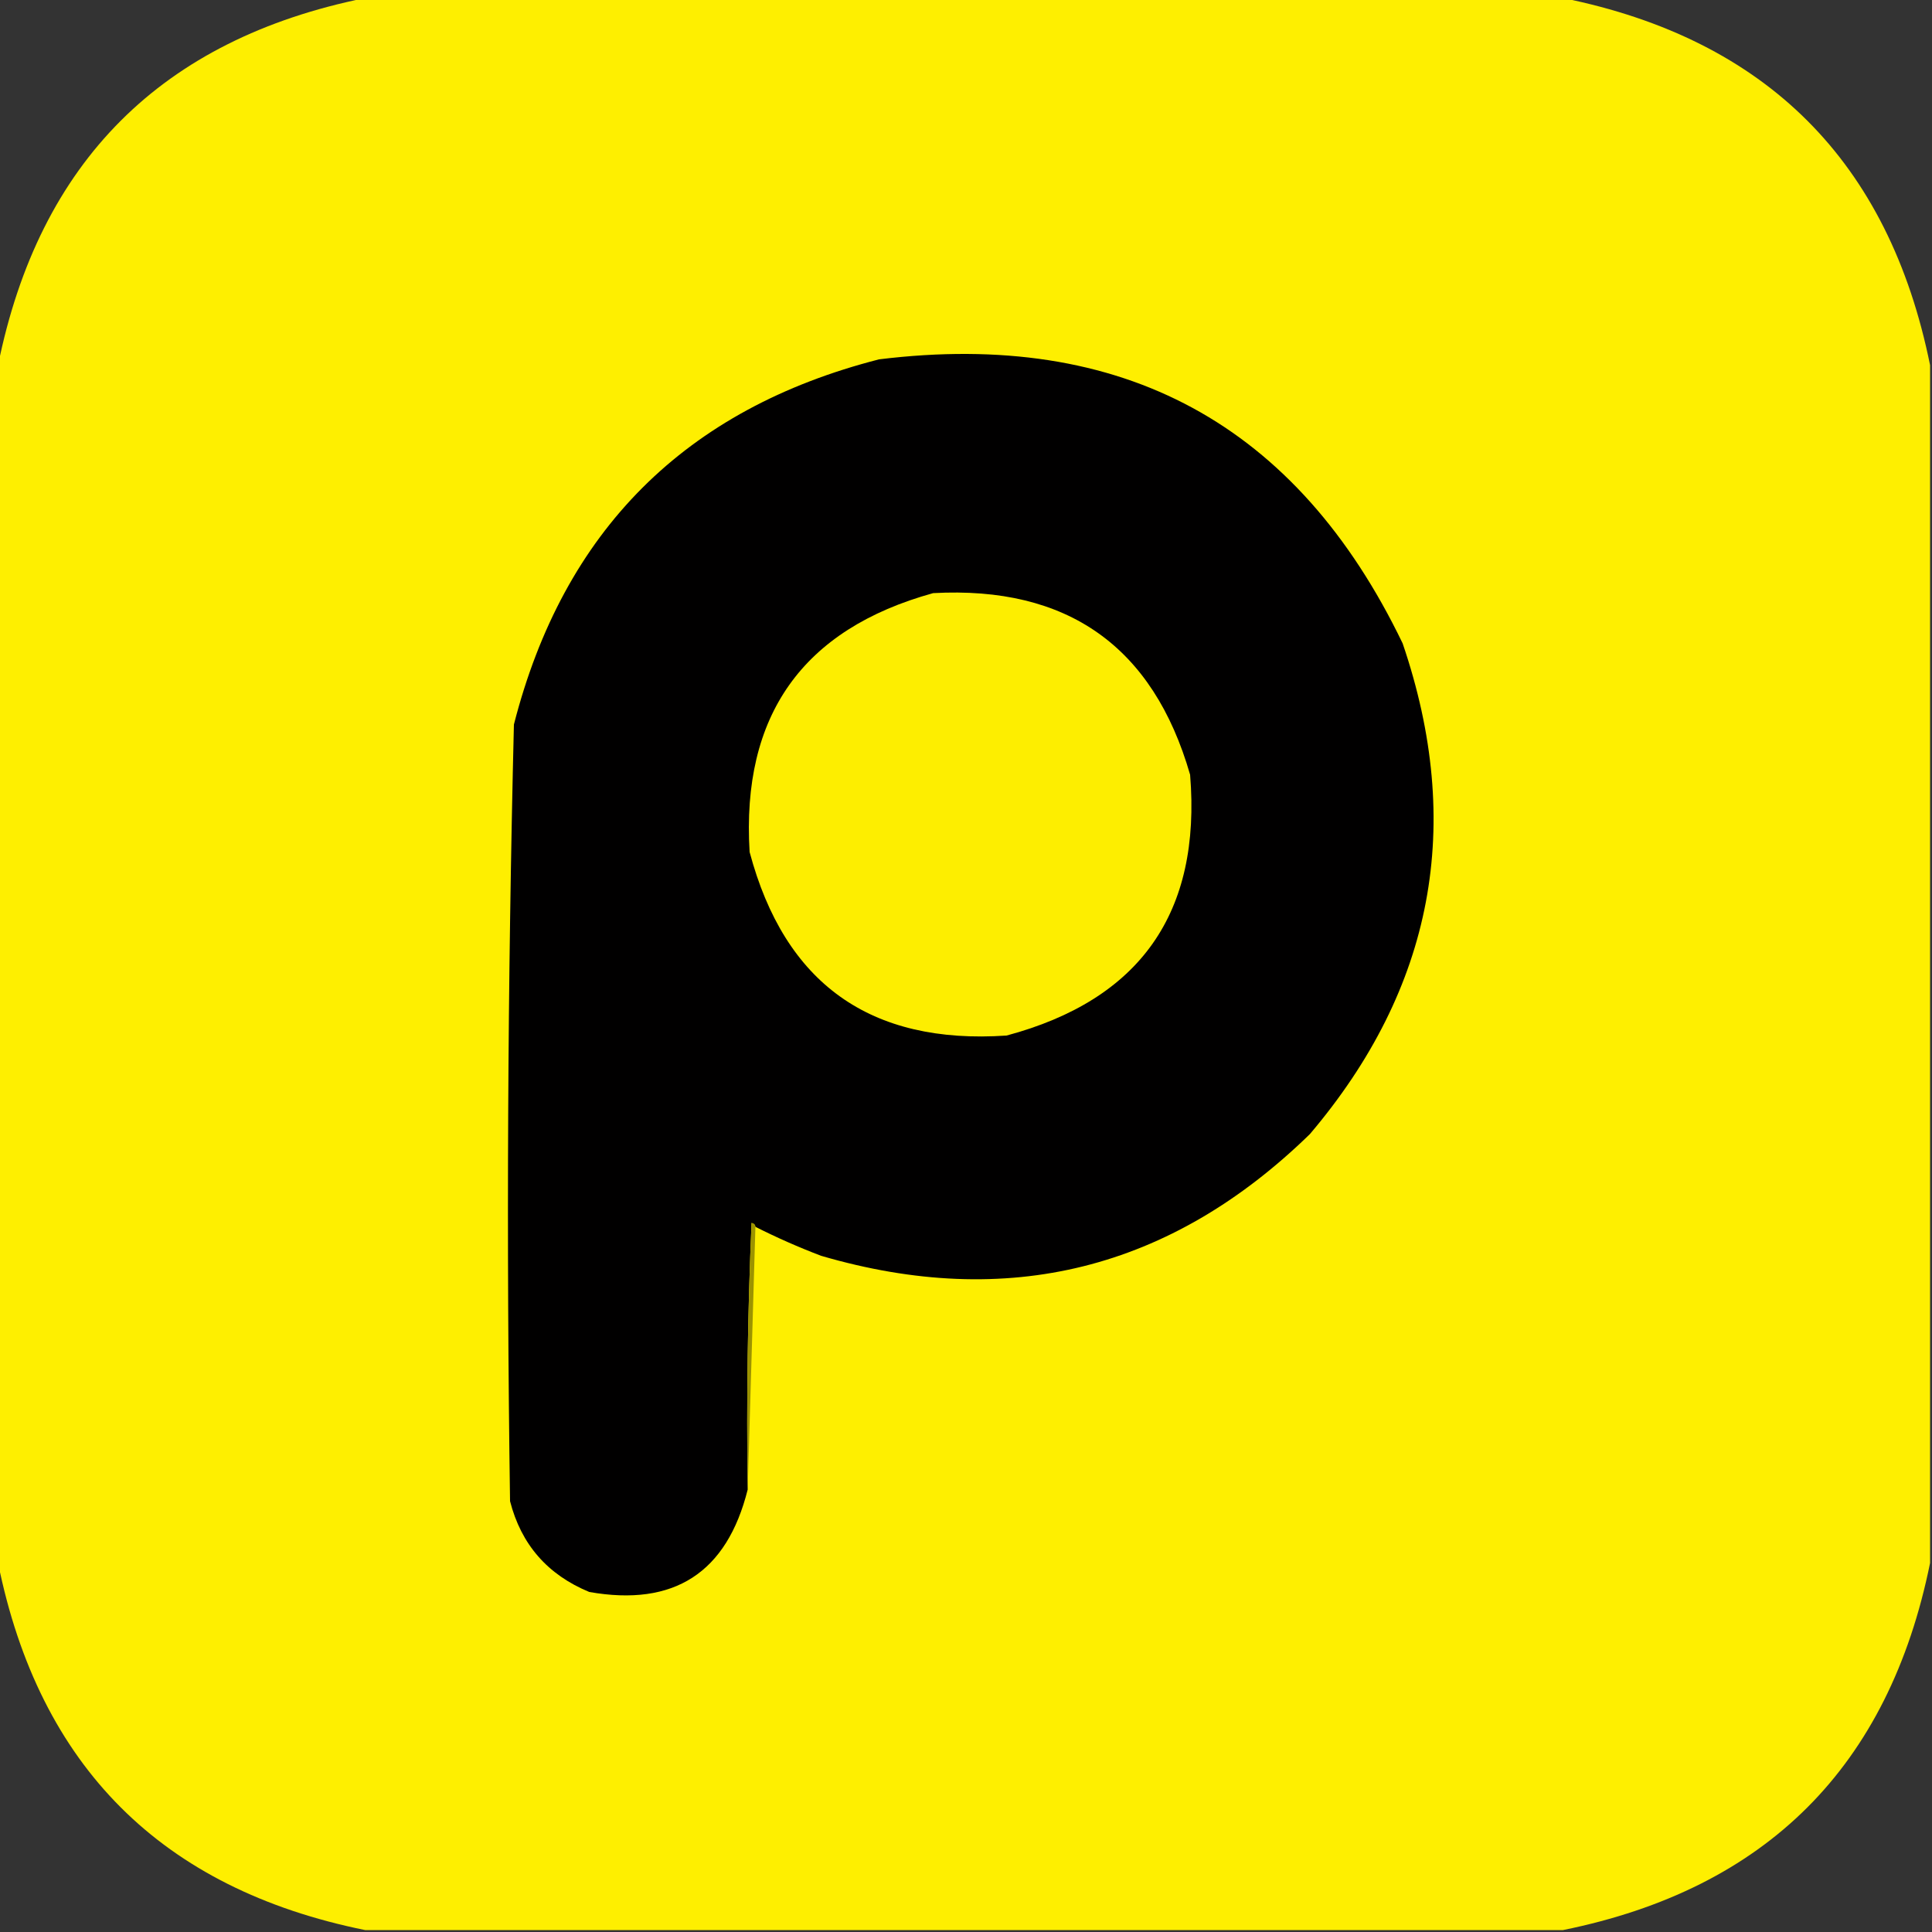 <?xml version="1.0" encoding="UTF-8"?>
<!DOCTYPE svg PUBLIC "-//W3C//DTD SVG 1.1//EN" "http://www.w3.org/Graphics/SVG/1.1/DTD/svg11.dtd">
<svg xmlns="http://www.w3.org/2000/svg" version="1.1" width="500px" height="500px" style="shape-rendering:geometricPrecision; text-rendering:geometricPrecision; image-rendering:optimizeQuality; fill-rule:evenodd; clip-rule:evenodd" xmlns:xlink="http://www.w3.org/1999/xlink">
<rect width="100%" height="100%" fill="#333333" stroke="none"/>
<g><path style="opacity:0.999" fill="#feef00" d="M 94.5,-0.5 C 197.833,-0.5 301.167,-0.5 404.5,-0.5C 457.167,10.167 488.833,41.833 499.5,94.5C 499.5,197.833 499.5,301.167 499.5,404.5C 488.833,457.167 457.167,488.833 404.5,499.5C 301.167,499.5 197.833,499.5 94.5,499.5C 41.833,488.833 10.167,457.167 -0.5,404.5C -0.5,301.167 -0.5,197.833 -0.5,94.5C 10.167,41.833 41.833,10.167 94.5,-0.5 Z"/></g>
<g><path style="opacity:1" fill="#010000" d="M 195.5,317.5 C 195.44,316.957 195.107,316.624 194.5,316.5C 193.5,339.49 193.167,362.49 193.5,385.5C 188.11,407.046 174.443,415.88 152.5,412C 141.707,407.545 134.874,399.712 132,388.5C 131.031,321.478 131.365,254.478 133,187.5C 145.833,137.333 177.333,105.833 227.5,93C 290.497,85.24 335.663,109.74 363,166.5C 379.01,213.445 371.01,255.778 339,293.5C 302.966,328.622 260.799,339.122 212.5,325C 206.679,322.785 201.013,320.285 195.5,317.5 Z"/></g>
<g><path style="opacity:1" fill="#fdee00" d="M 241.5,153.5 C 276.251,151.607 298.418,167.274 308,200.5C 310.92,236.241 295.086,258.741 260.5,268C 225.238,270.395 203.072,254.561 194,220.5C 191.844,185.188 207.677,162.855 241.5,153.5 Z"/></g>
<g><path style="opacity:1" fill="#9c9300" d="M 195.5,317.5 C 194.833,340.167 194.167,362.833 193.5,385.5C 193.167,362.49 193.5,339.49 194.5,316.5C 195.107,316.624 195.44,316.957 195.5,317.5 Z"/></g>
</svg>

